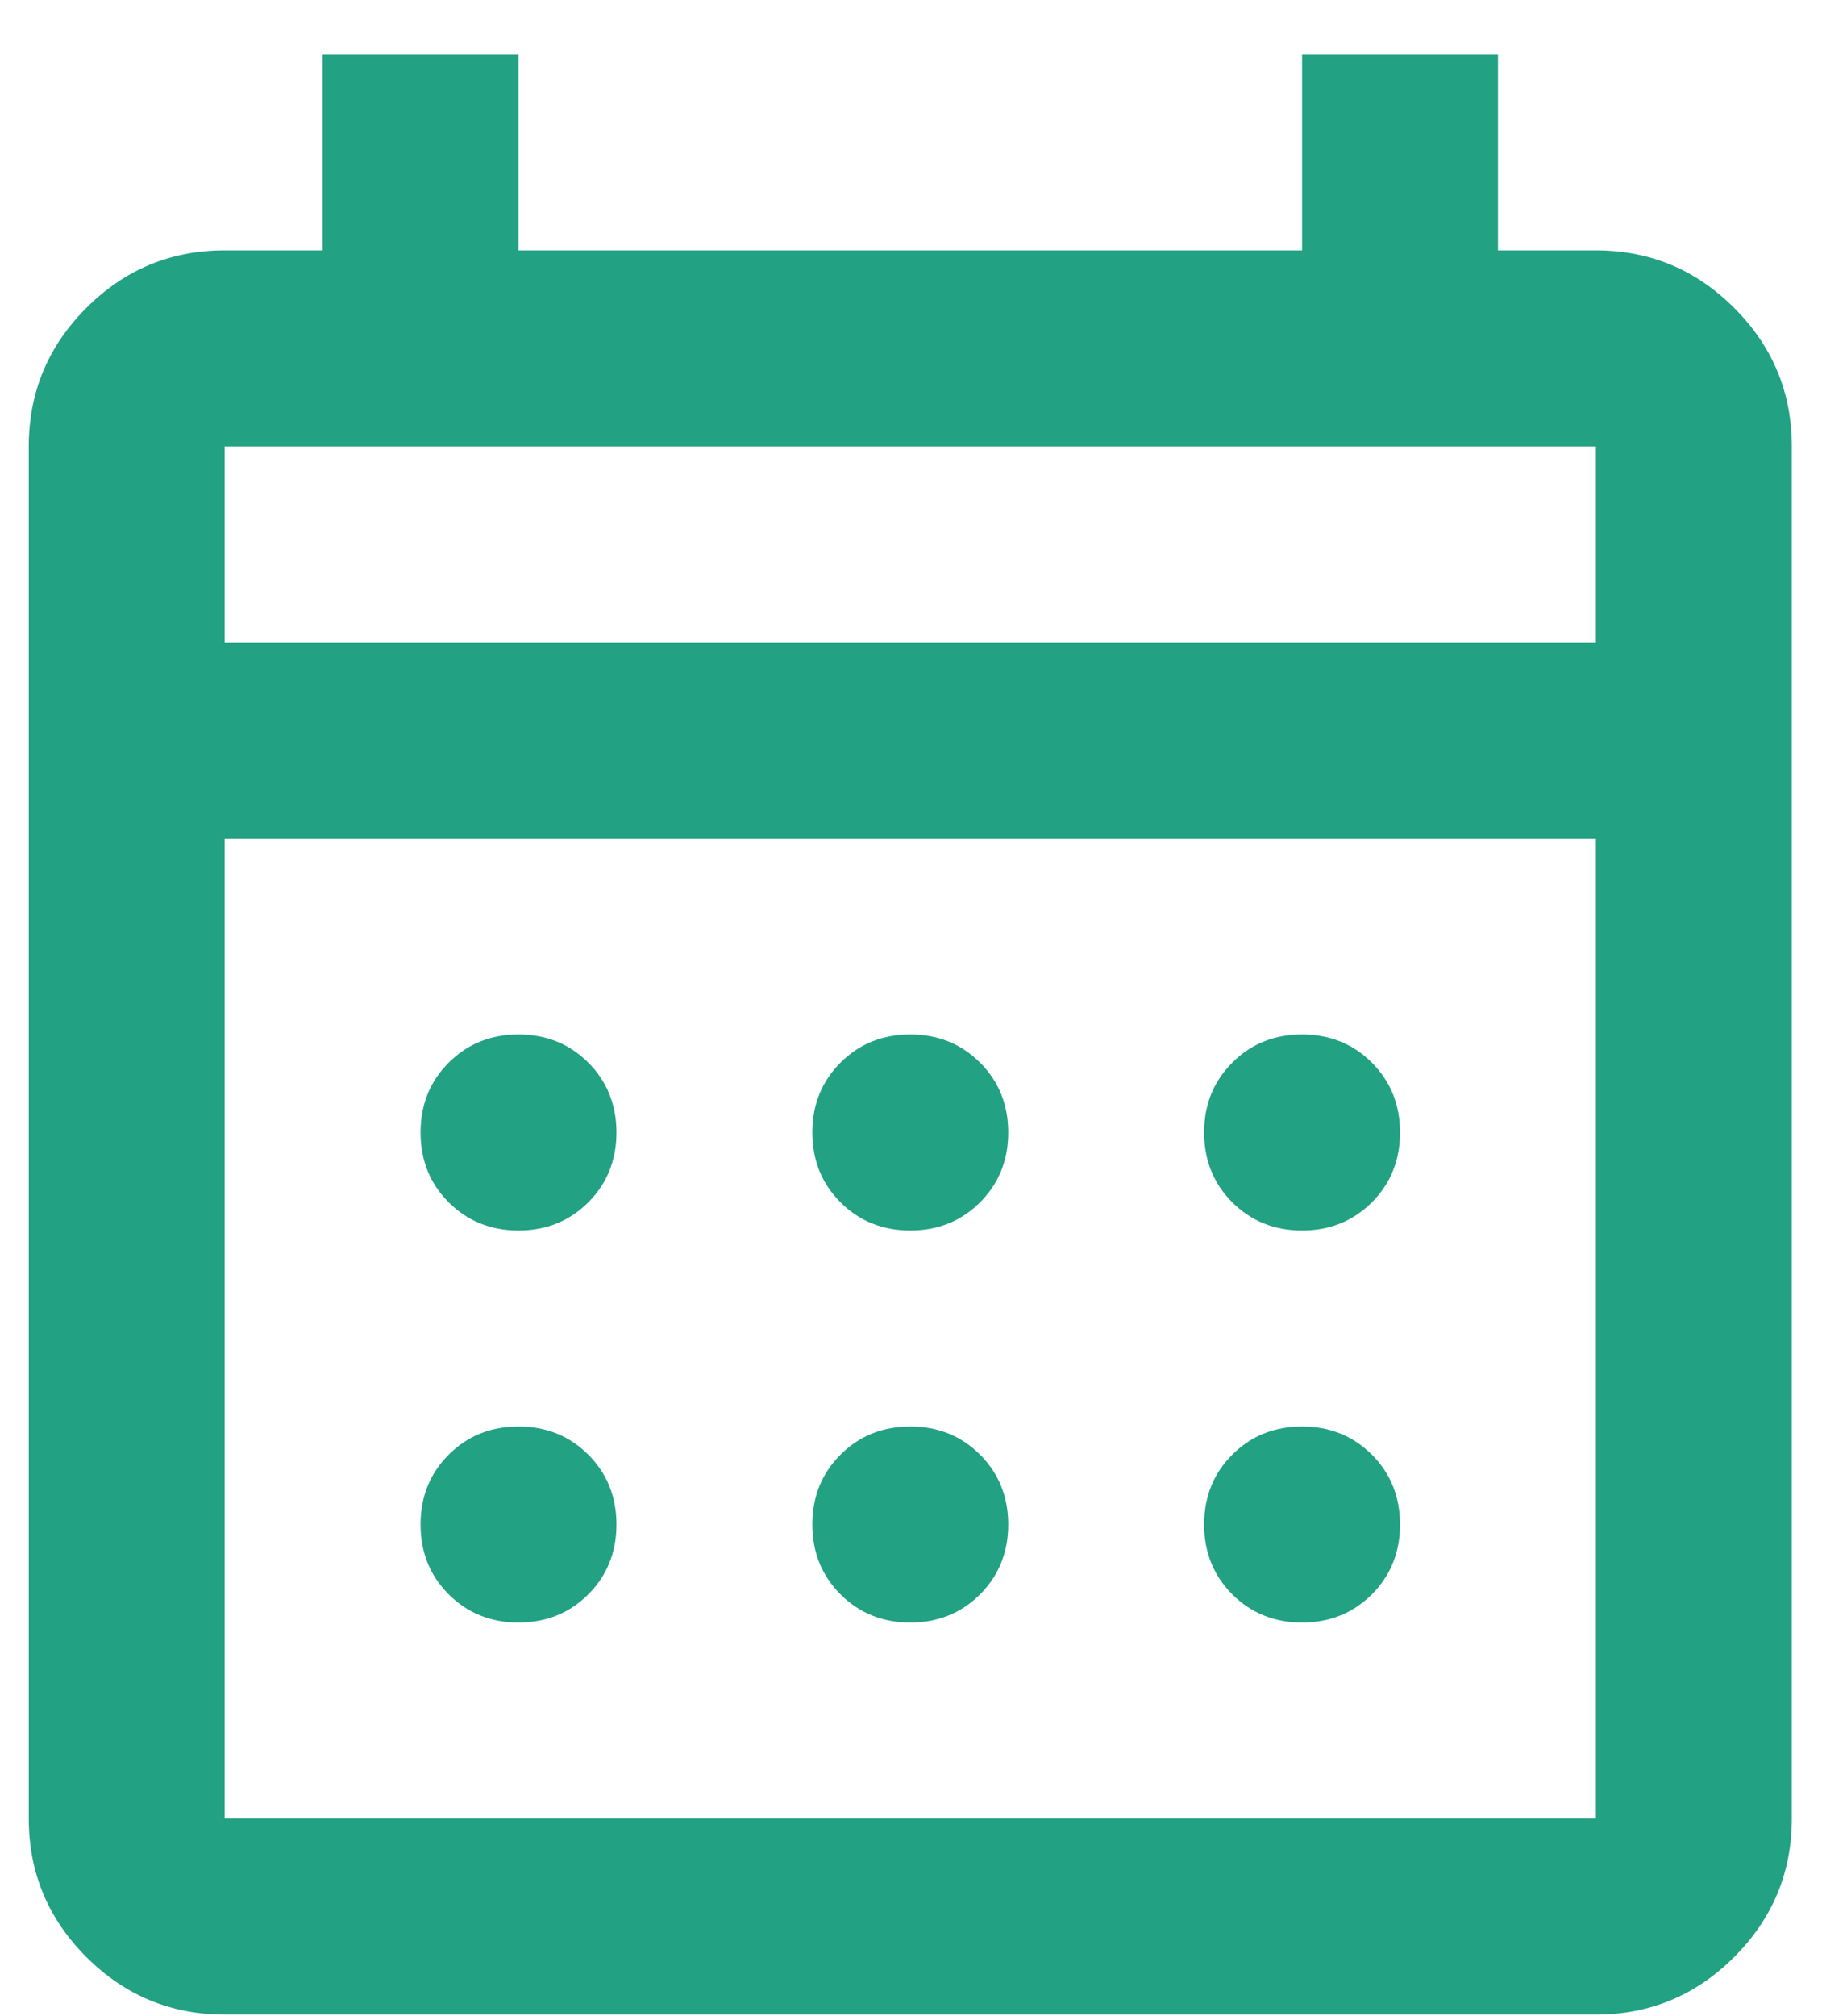 <svg width="33" height="36" viewBox="0 0 33 36" fill="none" xmlns="http://www.w3.org/2000/svg">
<path d="M4.014 35.971C3.051 35.971 2.227 35.628 1.542 34.943C0.856 34.257 0.514 33.433 0.514 32.471V7.971C0.514 7.008 0.856 6.184 1.542 5.499C2.227 4.813 3.051 4.471 4.014 4.471H5.764V0.971H9.264V4.471H23.264V0.971H26.764V4.471H28.514C29.476 4.471 30.3 4.813 30.985 5.499C31.671 6.184 32.014 7.008 32.014 7.971V32.471C32.014 33.433 31.671 34.257 30.985 34.943C30.3 35.628 29.476 35.971 28.514 35.971H4.014ZM4.014 32.471H28.514V14.971H4.014V32.471ZM4.014 11.471H28.514V7.971H4.014V11.471ZM16.264 21.971C15.768 21.971 15.352 21.803 15.017 21.468C14.681 21.132 14.514 20.716 14.514 20.221C14.514 19.725 14.681 19.309 15.017 18.974C15.352 18.638 15.768 18.471 16.264 18.471C16.759 18.471 17.175 18.638 17.511 18.974C17.846 19.309 18.014 19.725 18.014 20.221C18.014 20.716 17.846 21.132 17.511 21.468C17.175 21.803 16.759 21.971 16.264 21.971ZM9.264 21.971C8.768 21.971 8.352 21.803 8.017 21.468C7.681 21.132 7.514 20.716 7.514 20.221C7.514 19.725 7.681 19.309 8.017 18.974C8.352 18.638 8.768 18.471 9.264 18.471C9.76 18.471 10.175 18.638 10.511 18.974C10.846 19.309 11.014 19.725 11.014 20.221C11.014 20.716 10.846 21.132 10.511 21.468C10.175 21.803 9.76 21.971 9.264 21.971ZM23.264 21.971C22.768 21.971 22.352 21.803 22.017 21.468C21.681 21.132 21.514 20.716 21.514 20.221C21.514 19.725 21.681 19.309 22.017 18.974C22.352 18.638 22.768 18.471 23.264 18.471C23.759 18.471 24.175 18.638 24.511 18.974C24.846 19.309 25.014 19.725 25.014 20.221C25.014 20.716 24.846 21.132 24.511 21.468C24.175 21.803 23.759 21.971 23.264 21.971ZM16.264 28.971C15.768 28.971 15.352 28.803 15.017 28.468C14.681 28.132 14.514 27.716 14.514 27.221C14.514 26.725 14.681 26.309 15.017 25.974C15.352 25.638 15.768 25.471 16.264 25.471C16.759 25.471 17.175 25.638 17.511 25.974C17.846 26.309 18.014 26.725 18.014 27.221C18.014 27.716 17.846 28.132 17.511 28.468C17.175 28.803 16.759 28.971 16.264 28.971ZM9.264 28.971C8.768 28.971 8.352 28.803 8.017 28.468C7.681 28.132 7.514 27.716 7.514 27.221C7.514 26.725 7.681 26.309 8.017 25.974C8.352 25.638 8.768 25.471 9.264 25.471C9.76 25.471 10.175 25.638 10.511 25.974C10.846 26.309 11.014 26.725 11.014 27.221C11.014 27.716 10.846 28.132 10.511 28.468C10.175 28.803 9.76 28.971 9.264 28.971ZM23.264 28.971C22.768 28.971 22.352 28.803 22.017 28.468C21.681 28.132 21.514 27.716 21.514 27.221C21.514 26.725 21.681 26.309 22.017 25.974C22.352 25.638 22.768 25.471 23.264 25.471C23.759 25.471 24.175 25.638 24.511 25.974C24.846 26.309 25.014 26.725 25.014 27.221C25.014 27.716 24.846 28.132 24.511 28.468C24.175 28.803 23.759 28.971 23.264 28.971Z" fill="#22A183"/>
</svg>
